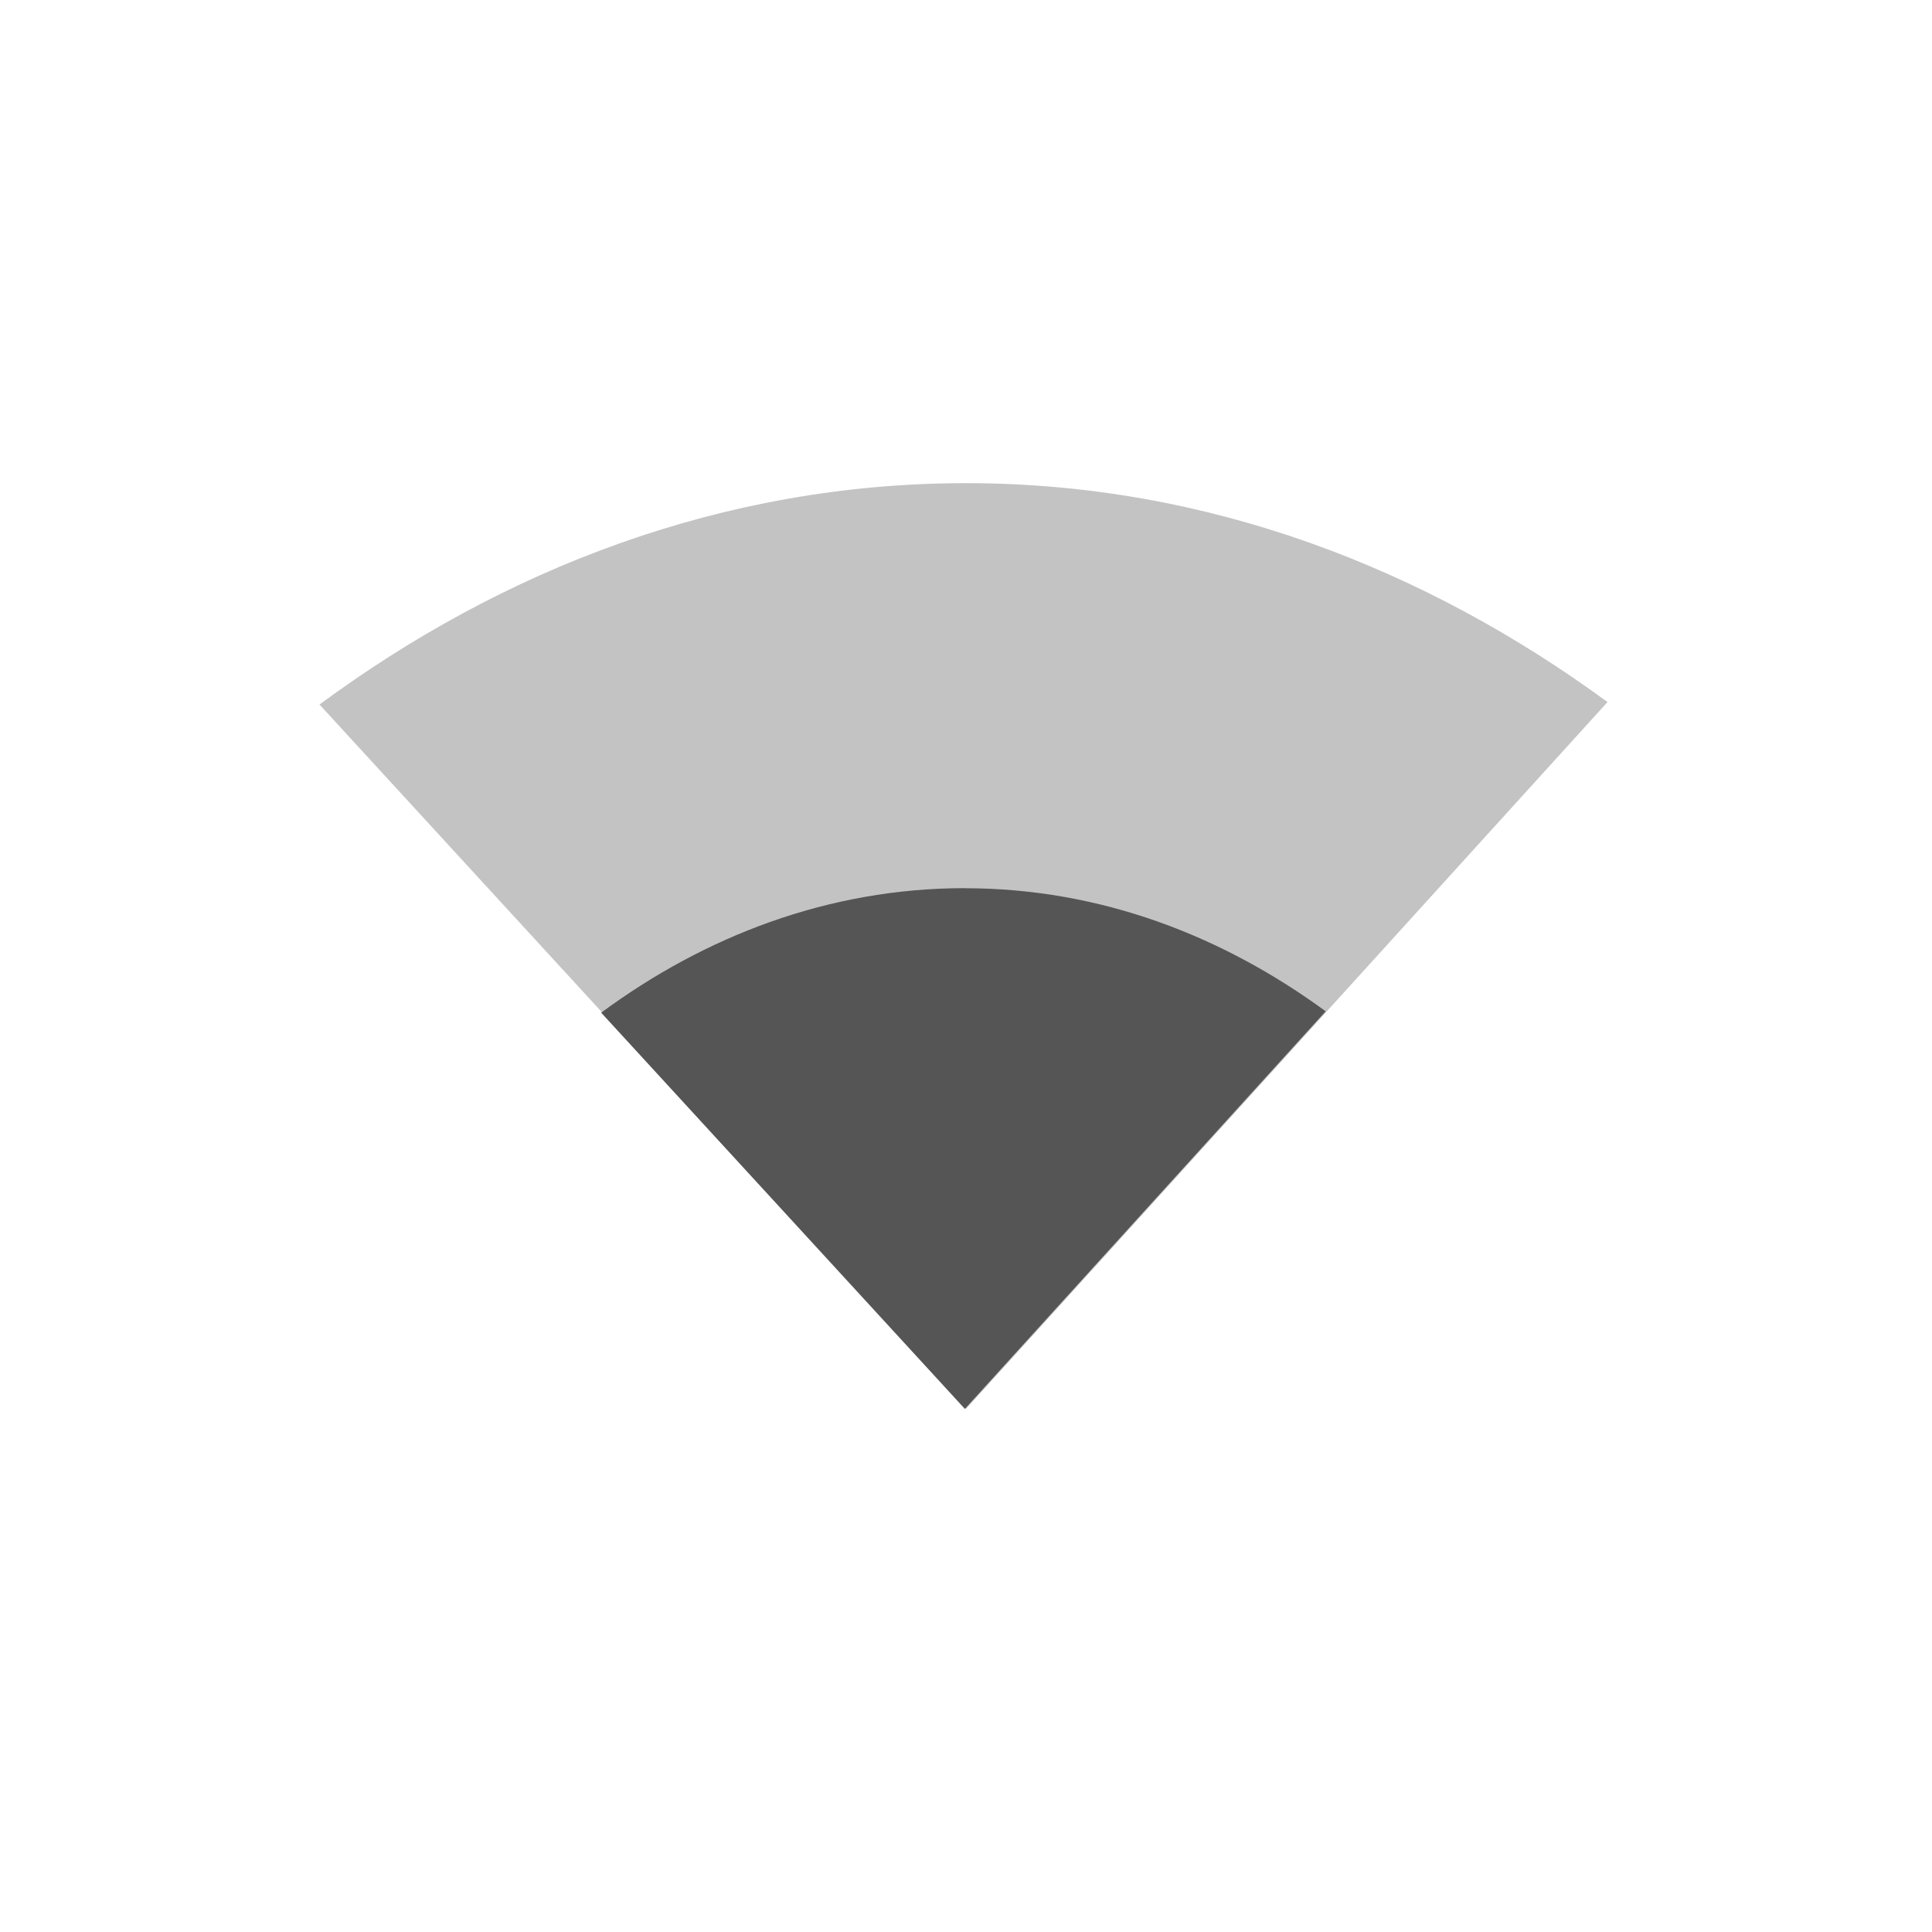 <svg height="24" width="24" xmlns="http://www.w3.org/2000/svg"><path d="m12 6.002c-3.034 0-5.766 1.078-8.031 2.75l8.031 8.75 7.969-8.781c-2.257-1.653-4.958-2.719-7.969-2.719z" fill="#555" opacity=".35"/><path d="m11.986 11.033c-1.707 0-3.243.606-4.518 1.547l4.518 4.922 4.482-4.939c-1.269-.93-2.789-1.529-4.482-1.529z" fill="#555"/></svg>